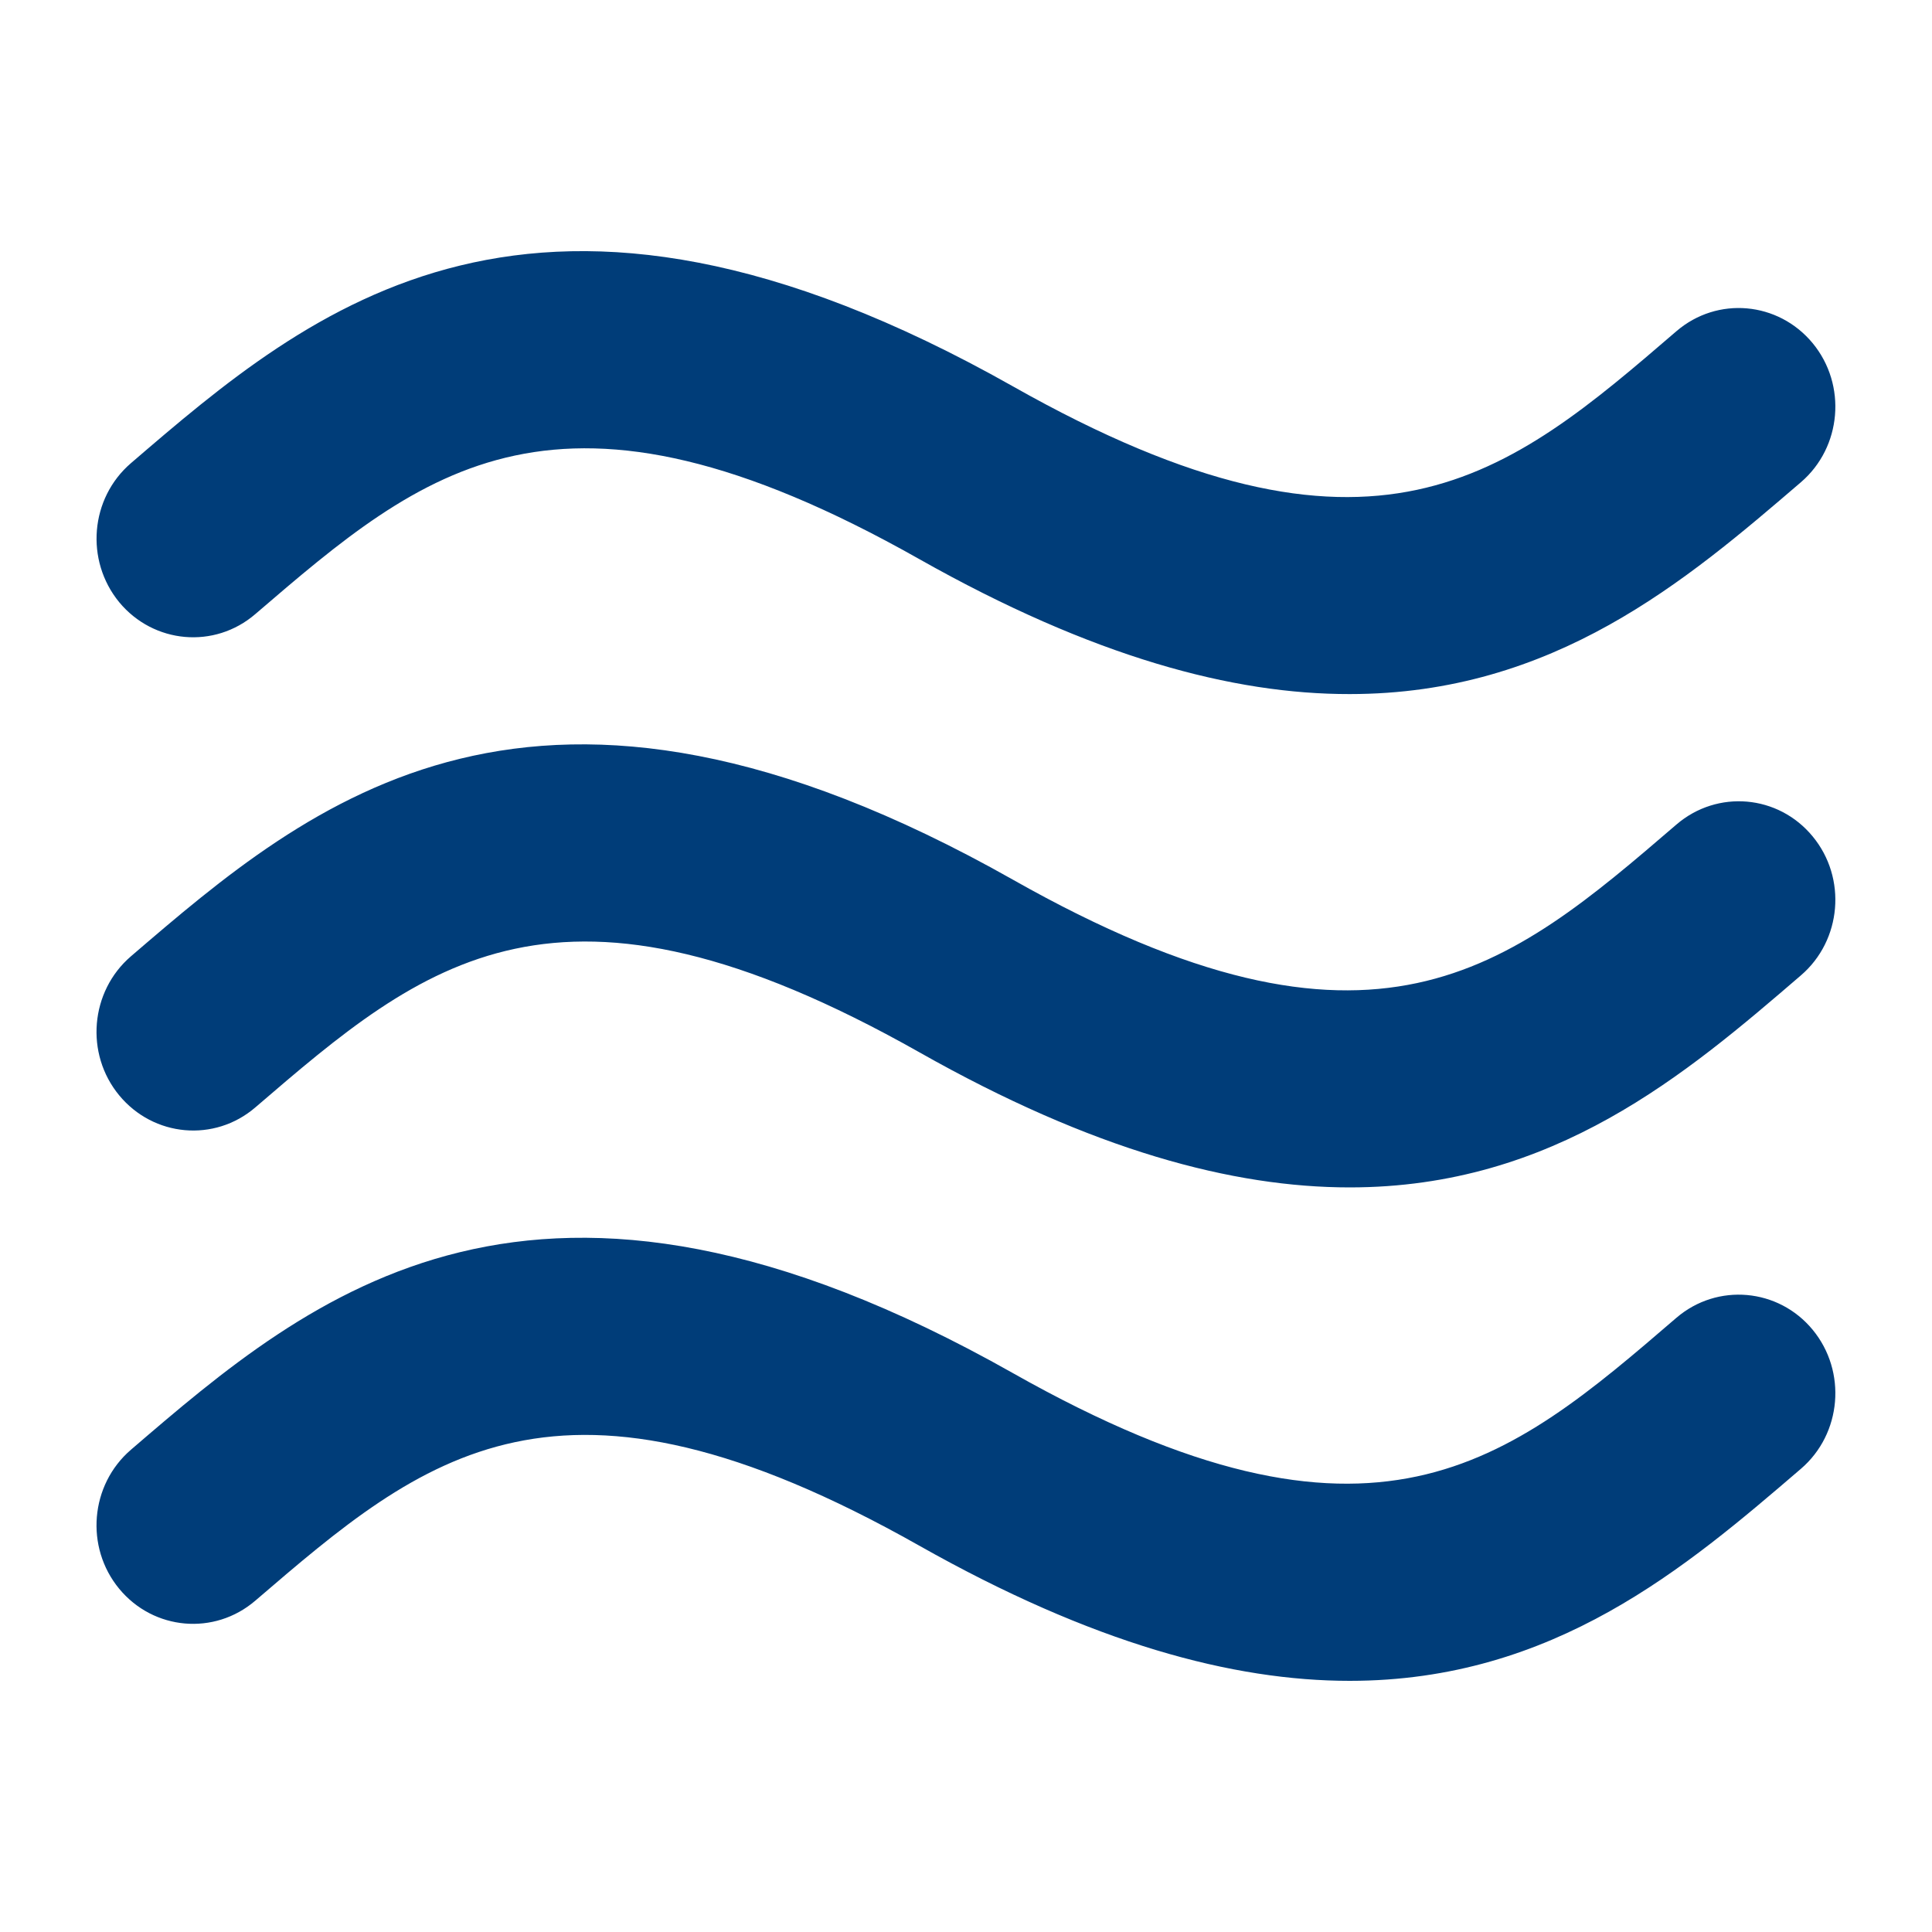 <!-- Generated by IcoMoon.io -->
<svg version="1.1" xmlns="http://www.w3.org/2000/svg" width="20" height="20" viewBox="0 0 20 20">
<title>air</title>
<path fill="#003d79" d="M2.643 6.357c1.747-1.5 3.127-2.686 6.872-0.57 1.799 1.016 3.25 1.4 4.457 1.398 2.115 0 3.486-1.176 4.671-2.193 0.423-0.363 0.477-1.008 0.122-1.439-0.357-0.432-0.987-0.488-1.41-0.125-1.746 1.502-3.127 2.688-6.872 0.57-4.948-2.793-7.266-0.803-9.128 0.797-0.422 0.363-0.476 1.006-0.121 1.439 0.356 0.43 0.986 0.487 1.409 0.123zM17.355 8.535c-1.746 1.5-3.127 2.688-6.872 0.57-4.948-2.795-7.266-0.804-9.128 0.795-0.422 0.363-0.477 1.008-0.121 1.439s0.986 0.488 1.409 0.125c1.747-1.501 3.127-2.687 6.872-0.572 1.799 1.018 3.25 1.4 4.457 1.4 2.115 0 3.486-1.176 4.671-2.195 0.423-0.363 0.477-1.008 0.122-1.438-0.356-0.433-0.987-0.487-1.41-0.124zM17.355 13.641c-1.746 1.502-3.127 2.688-6.872 0.572-4.948-2.795-7.266-0.805-9.128 0.795-0.422 0.363-0.477 1.008-0.121 1.439s0.986 0.486 1.409 0.123c1.747-1.5 3.127-2.685 6.872-0.57 1.799 1.016 3.25 1.4 4.457 1.4 2.115 0 3.486-1.178 4.671-2.195 0.423-0.363 0.477-1.008 0.122-1.439s-0.987-0.487-1.41-0.125z"></path>
</svg>
